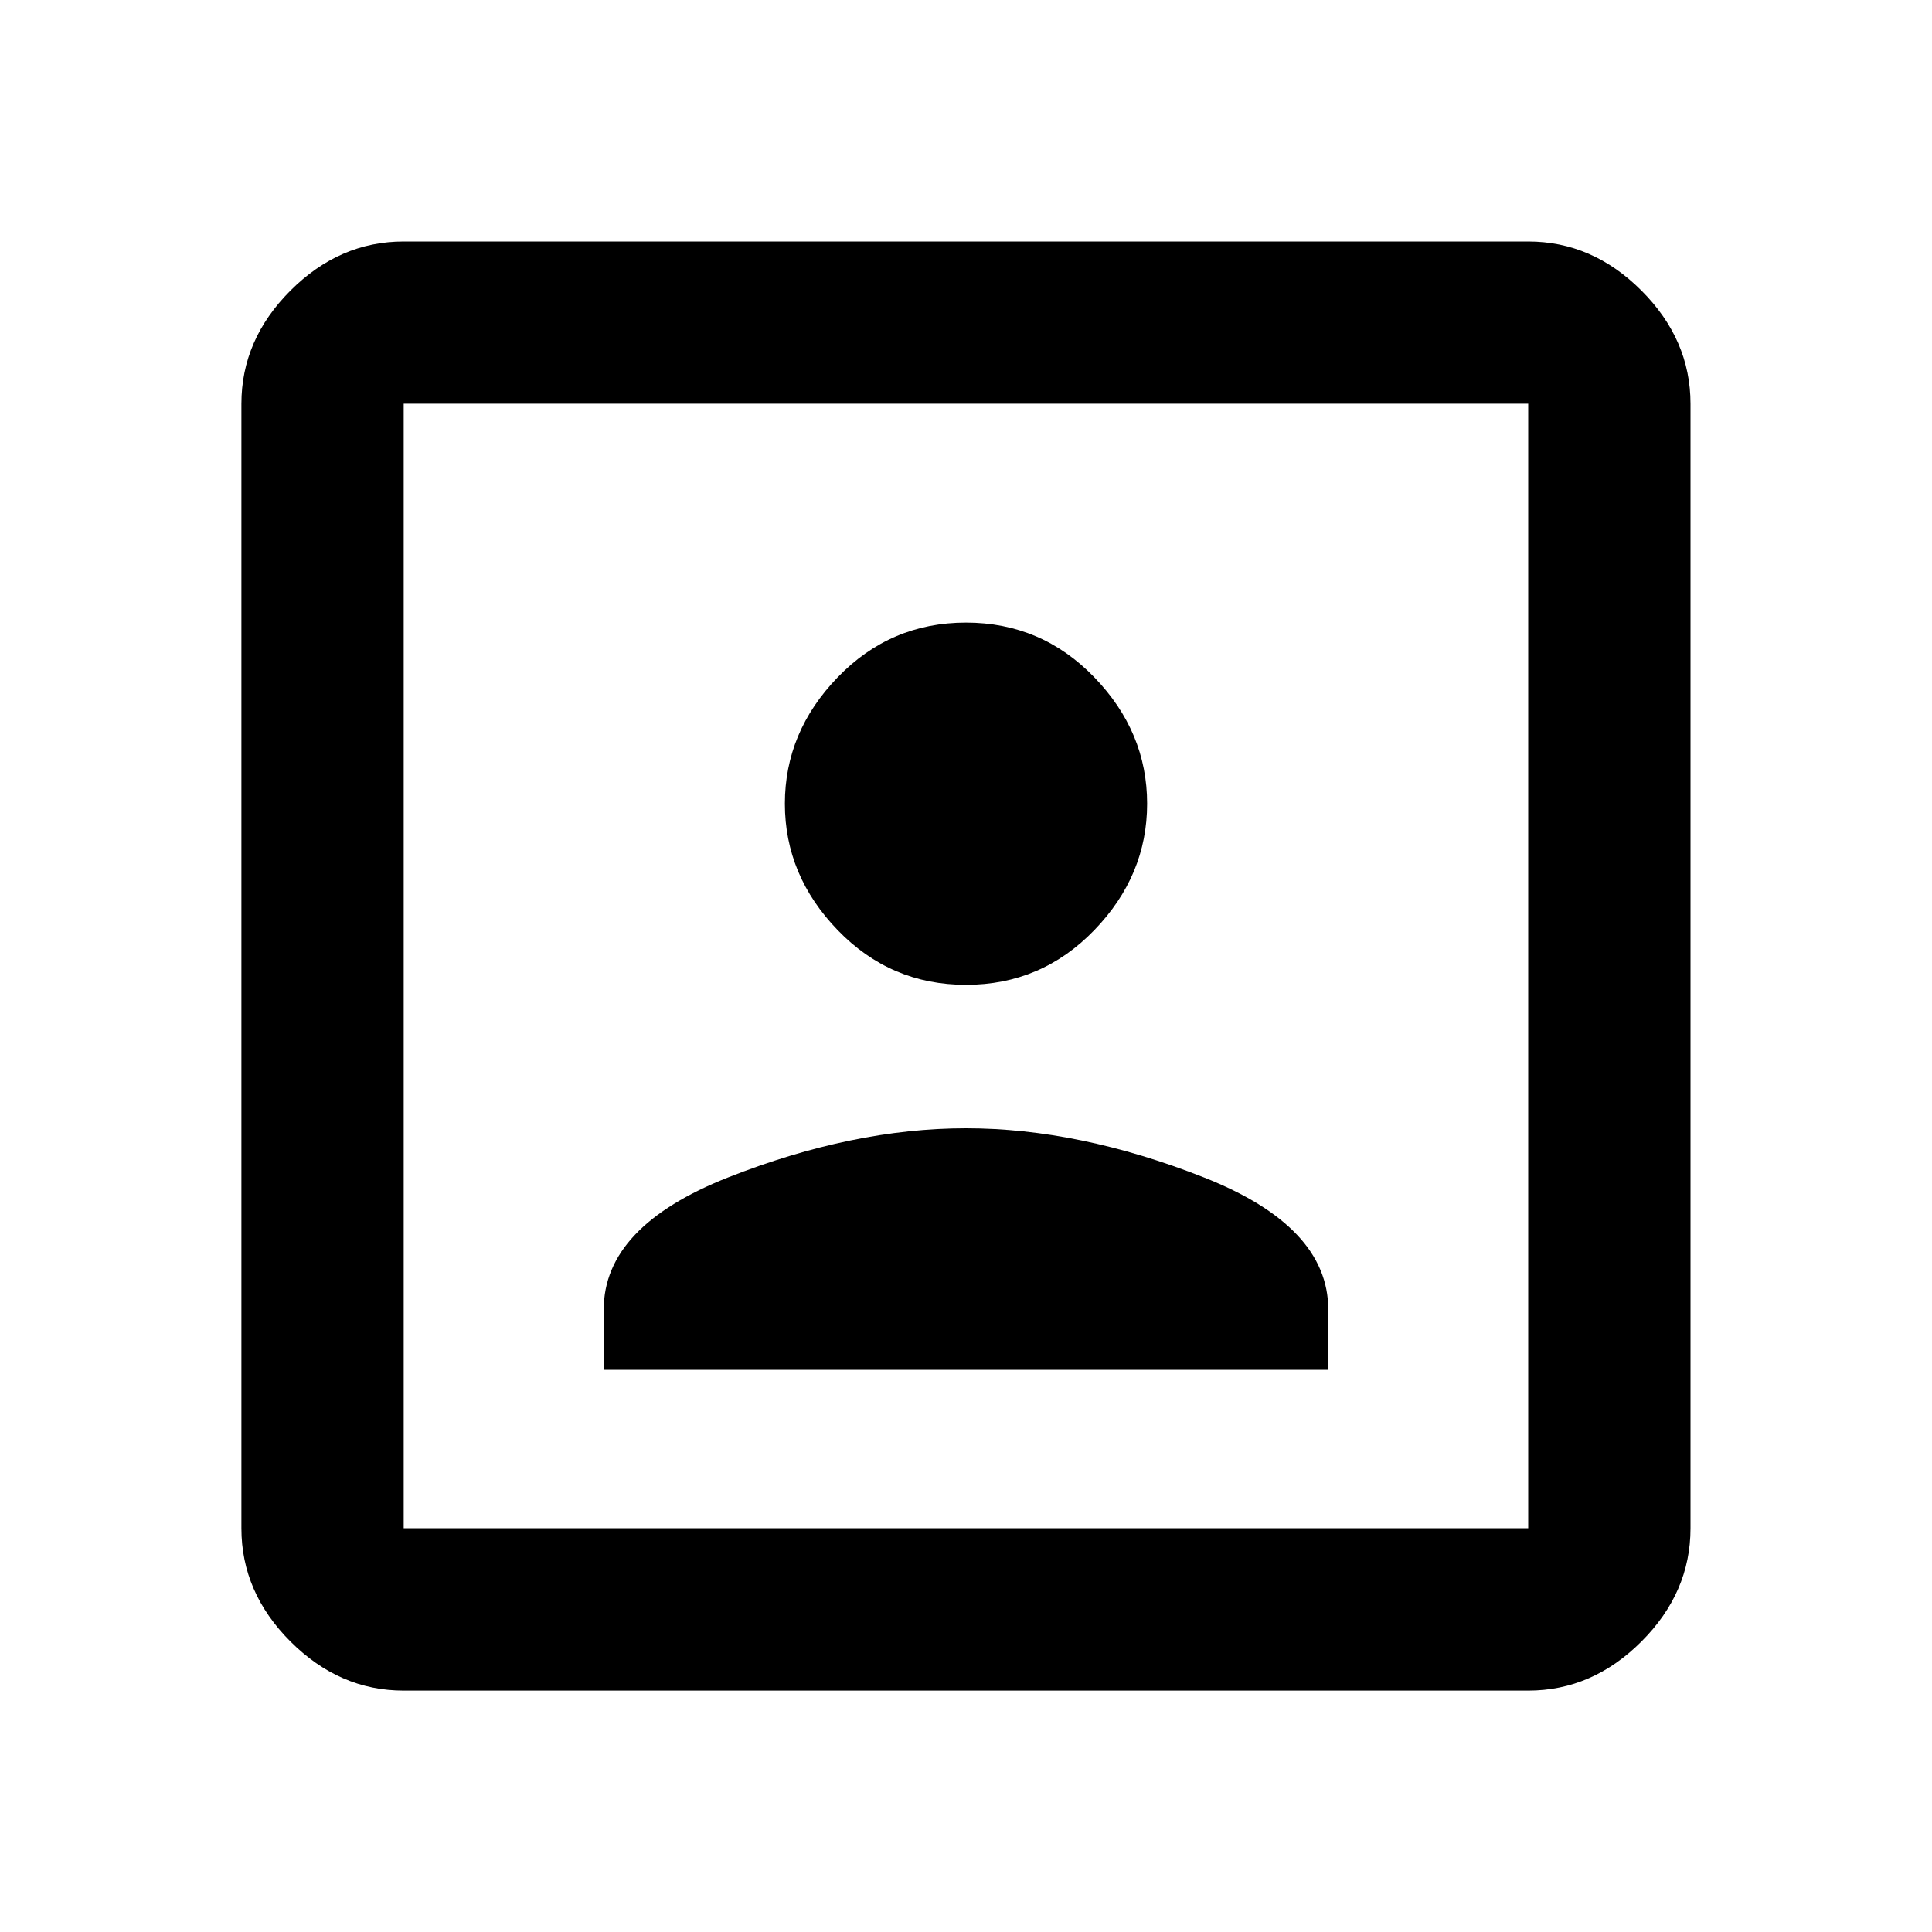<!-- Generated by IcoMoon.io -->
<svg version="1.1" xmlns="http://www.w3.org/2000/svg" width="20" height="20" viewBox="0 0 20 20">
<title>portrait</title>
<path d="M15.82 15.82v-11.641h-11.641v11.641h11.641zM15.82 2.5q0.664 0 1.172 0.508t0.508 1.172v11.641q0 0.664-0.508 1.172t-1.172 0.508h-11.641q-0.664 0-1.172-0.508t-0.508-1.172v-11.641q0-0.664 0.508-1.172t1.172-0.508h11.641zM13.75 13.555v0.625h-7.5v-0.625q0-0.859 1.289-1.367t2.461-0.508 2.461 0.508 1.289 1.367zM10 10.195q-0.781 0-1.328-0.566t-0.547-1.309 0.547-1.309 1.328-0.566 1.328 0.566 0.547 1.309-0.547 1.309-1.328 0.566z"></path>
</svg>

